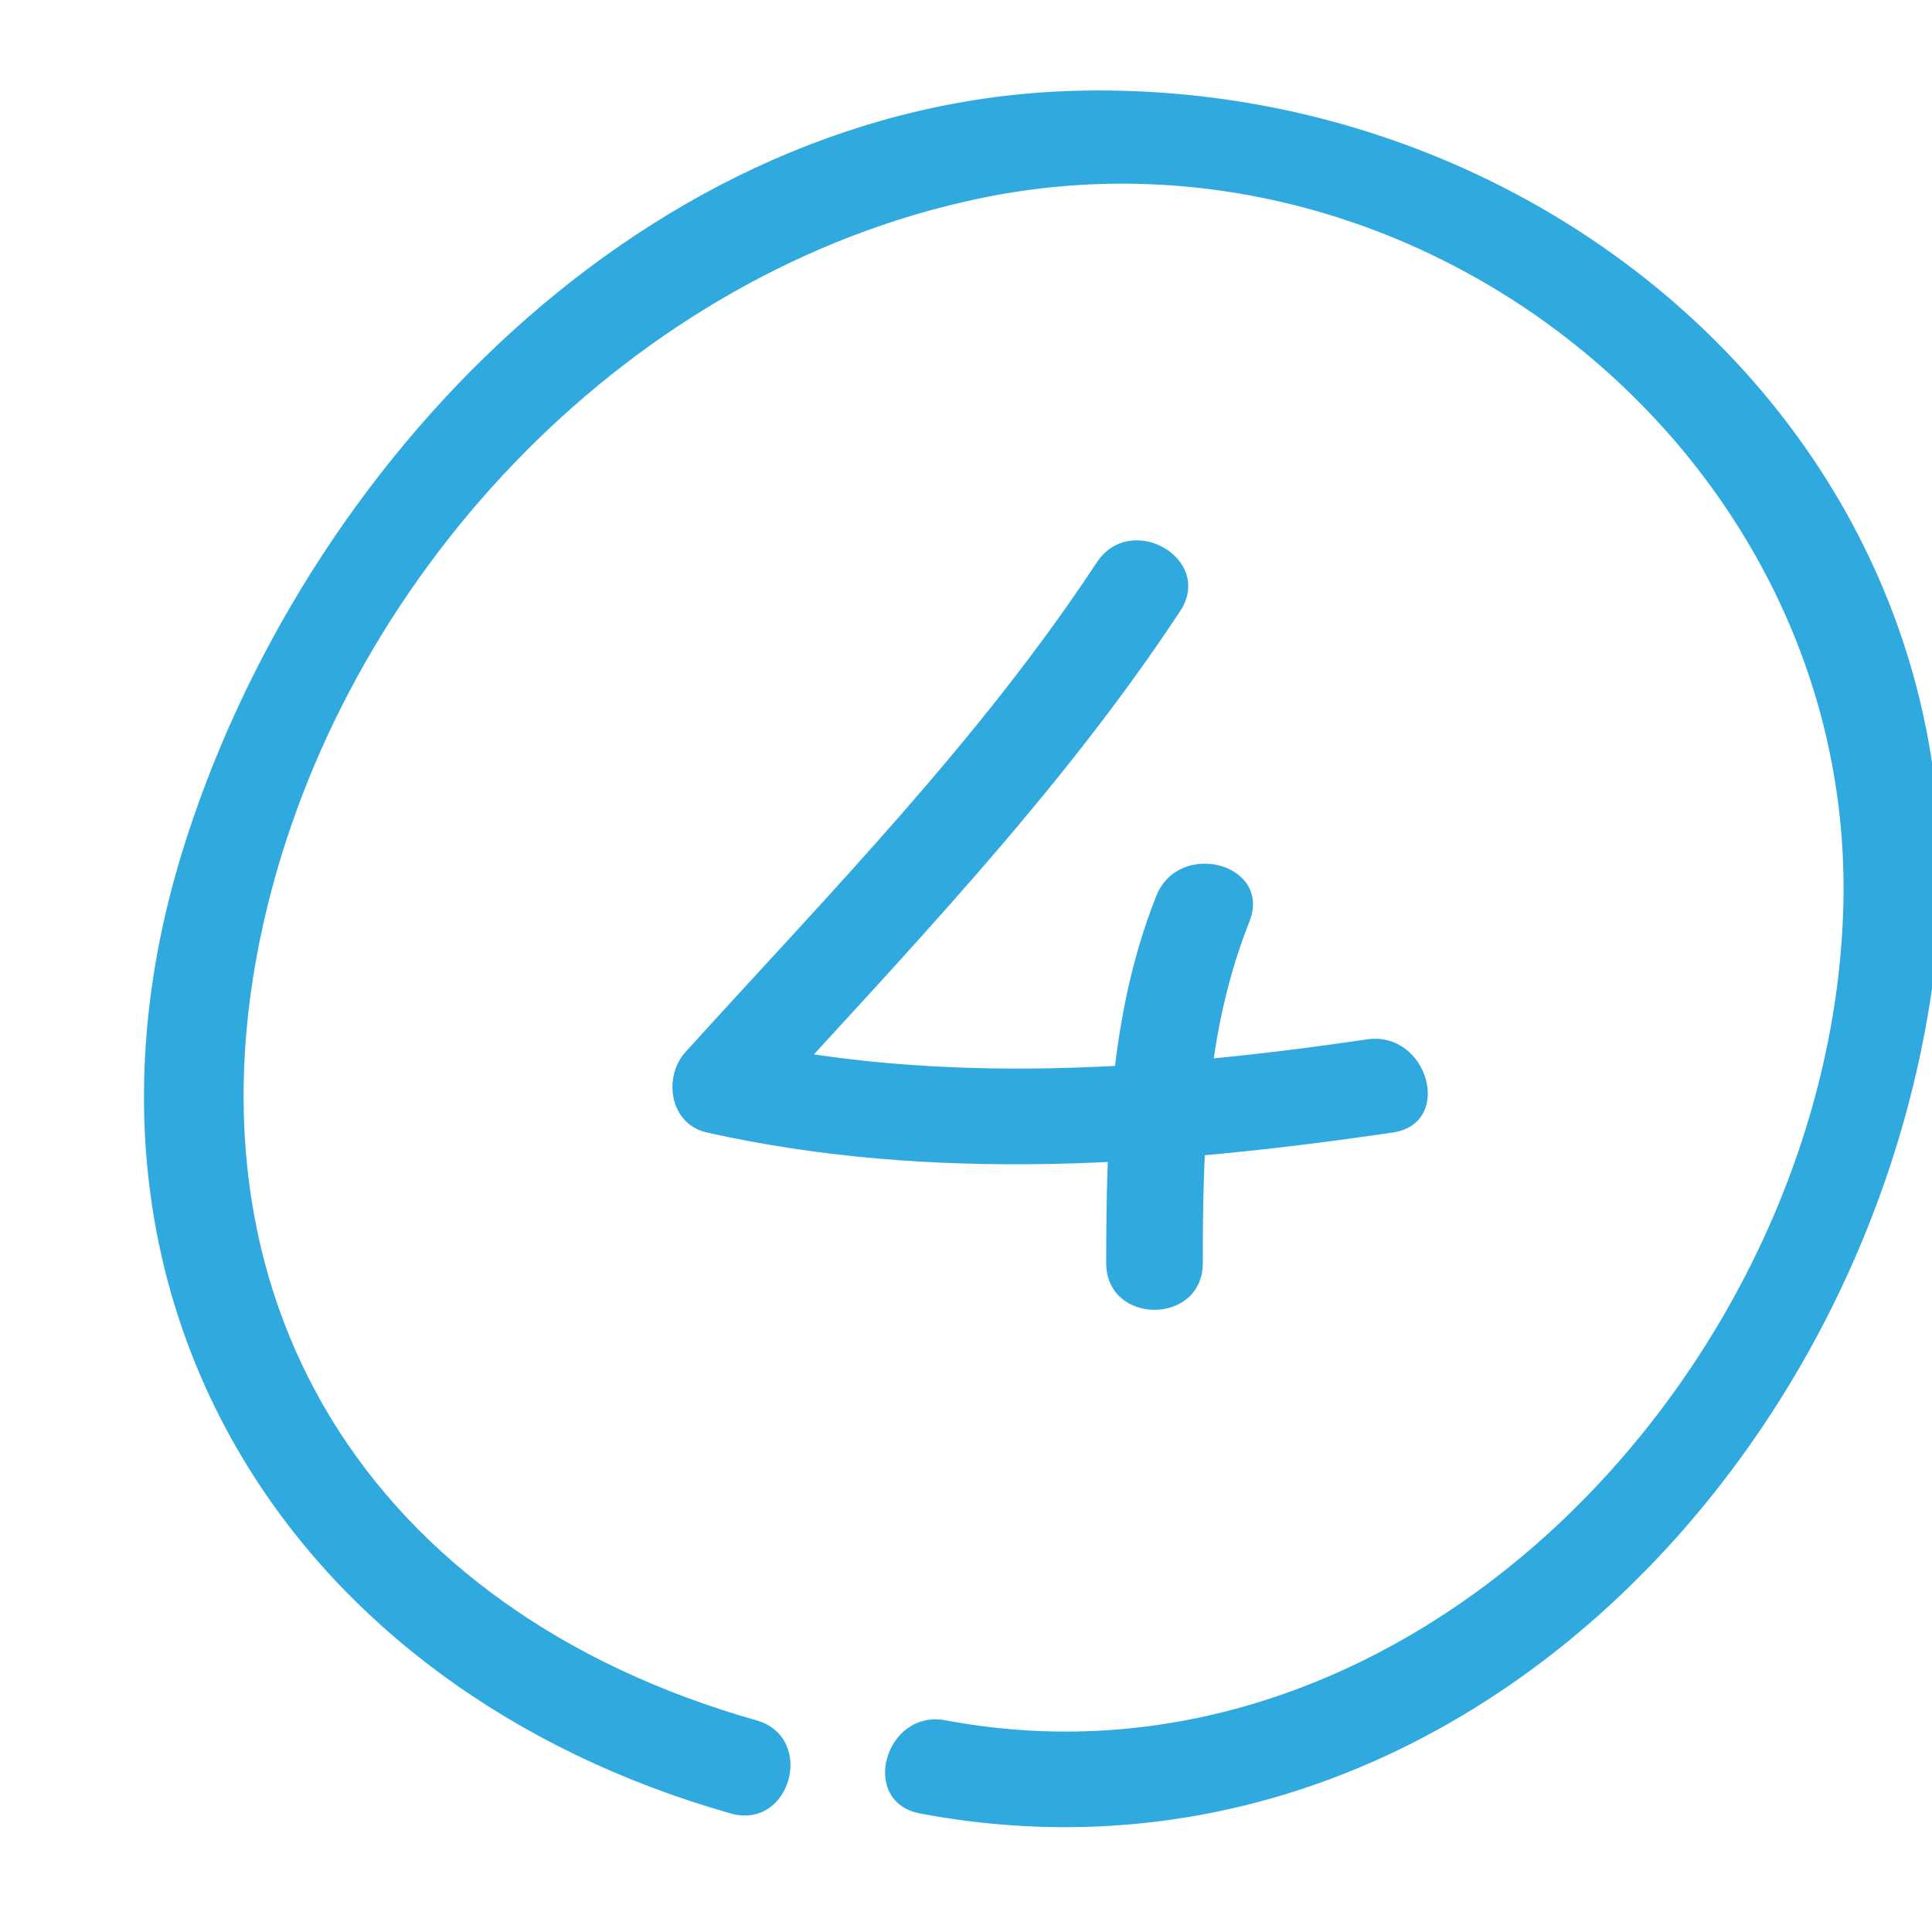 <?xml version="1.0" encoding="iso-8859-1"?>
<!-- Generator: Adobe Illustrator 16.0.0, SVG Export Plug-In . SVG Version: 6.00 Build 0)  -->
<!DOCTYPE svg PUBLIC "-//W3C//DTD SVG 1.1//EN" "http://www.w3.org/Graphics/SVG/1.1/DTD/svg11.dtd">
<svg version="1.1" xmlns="http://www.w3.org/2000/svg" xmlns:xlink="http://www.w3.org/1999/xlink" x="0px" y="0px" width="60px"
	 height="60px" viewBox="0 0 60 60" style="enable-background:new 0 0 60 60;" xml:space="preserve">
<g id="Background">
</g>
<g id="Objects">
	<g>
		<g>
			<path style="fill:#30AADE;" d="M23.489,53.426C11.529,50.032,5.305,40.297,8.317,28.099C10.918,17.568,19.676,8.443,30.344,6.178
				c13.719-2.914,27.228,8.005,26.904,21.891C56.92,42.161,44.017,56.184,29.369,53.426c-1.891-0.356-2.697,2.535-0.797,2.893
				c16.1,3.032,29.369-10.618,31.459-25.835C62.197,14.712,48.722,2.409,33.393,2.82C20.119,3.176,9.343,14.438,5.646,26.5
				C1.383,40.413,9.098,52.46,22.692,56.318C24.557,56.848,25.348,53.953,23.489,53.426L23.489,53.426z"/>
		</g>
	</g>
	<g>
		<g>
			<path style="fill:#30AADE;" d="M34.06,17.469c-3.661,5.552-8.316,10.287-12.766,15.196c-0.718,0.792-0.495,2.249,0.662,2.507
				c7.023,1.569,14.235,1.033,21.297,0c1.909-0.279,1.095-3.169-0.797-2.893c-6.501,0.951-13.24,1.443-19.703,0
				c0.221,0.835,0.441,1.671,0.662,2.507c4.623-5.101,9.432-10.037,13.234-15.804C37.719,17.362,35.119,15.861,34.06,17.469
				L34.06,17.469z"/>
		</g>
	</g>
	<g>
		<g>
			<path style="fill:#30AADE;" d="M35.908,27.827c-1.447,3.645-1.551,7.526-1.554,11.399c-0.001,1.935,2.999,1.935,3,0
				c0.002-3.626,0.091-7.186,1.446-10.601C39.516,26.824,36.613,26.051,35.908,27.827L35.908,27.827z"/>
		</g>
	</g>
</g>
</svg>
